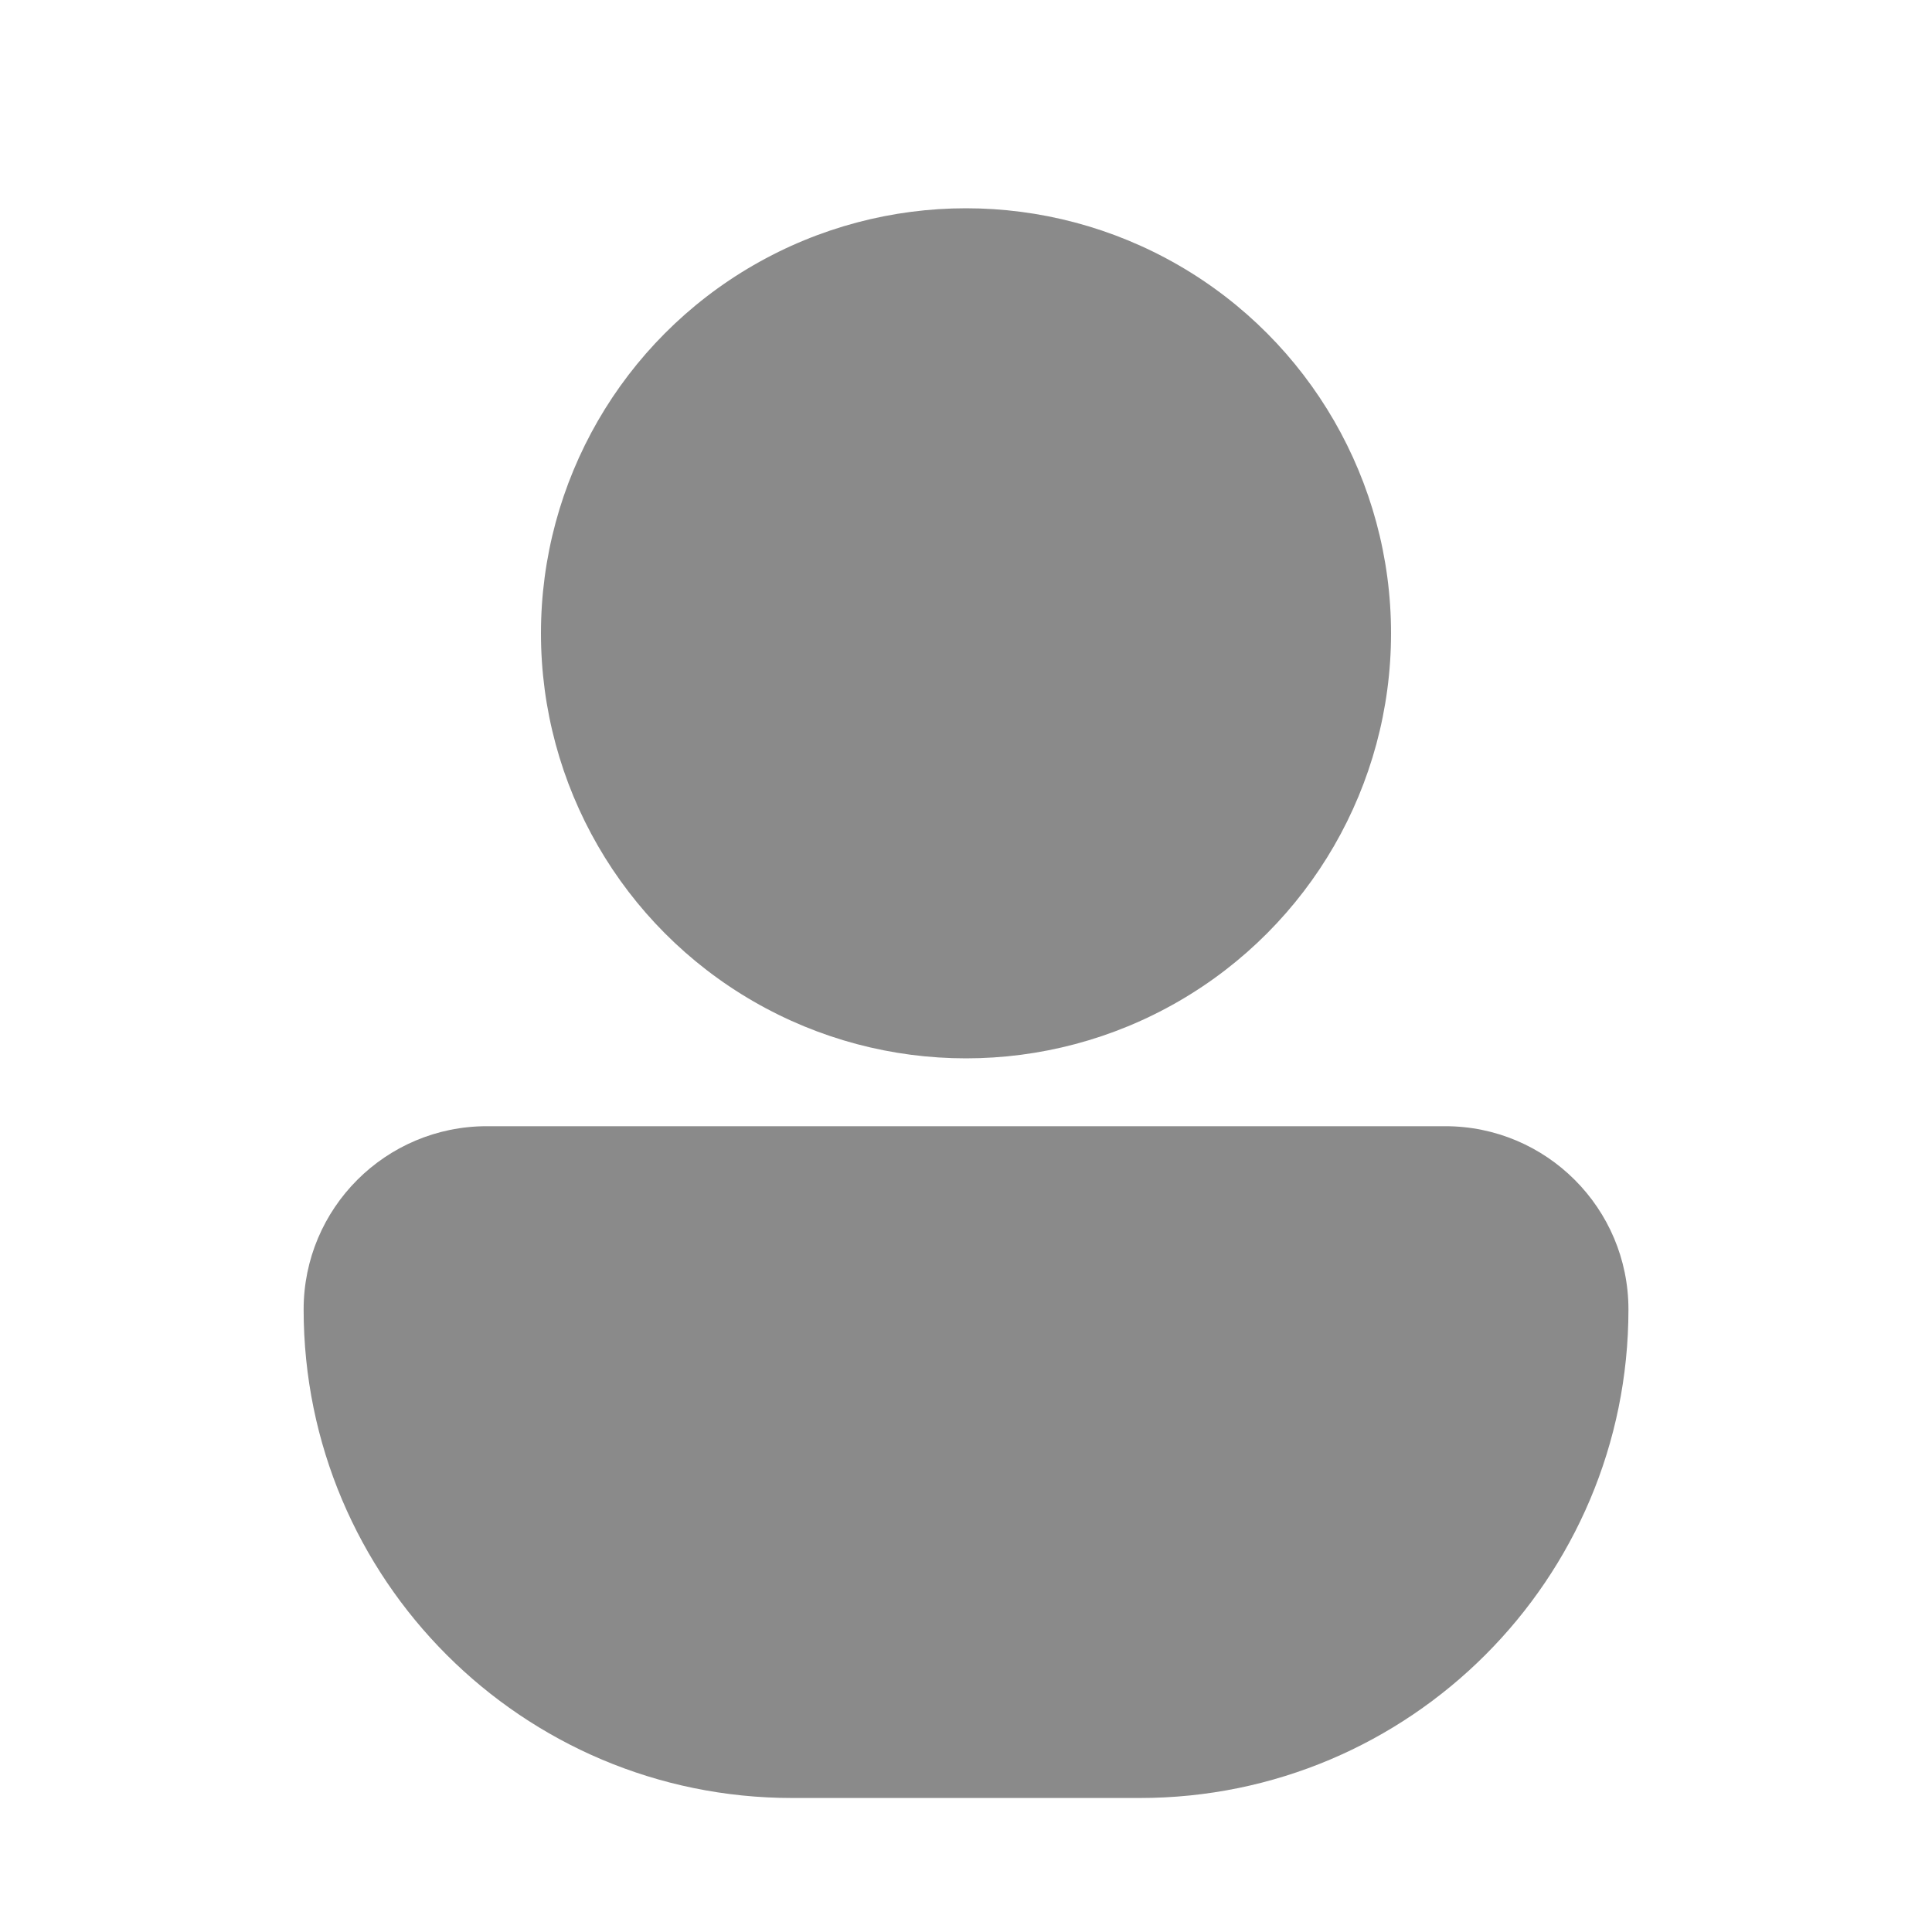 <svg width="25" height="25" viewBox="0 0 25 25" fill="none" xmlns="http://www.w3.org/2000/svg">
<circle cx="12.5" cy="8.195" r="5.5" fill="#8A8A8A"/>
<path d="M3.929 16.944C3.929 15.635 4.99 14.573 6.3 14.573H18.701C20.01 14.573 21.072 15.635 21.072 16.944C21.072 20.436 18.241 23.266 14.749 23.266H10.251C6.759 23.266 3.929 20.436 3.929 16.944Z" fill="#8A8A8A"/>
</svg>
